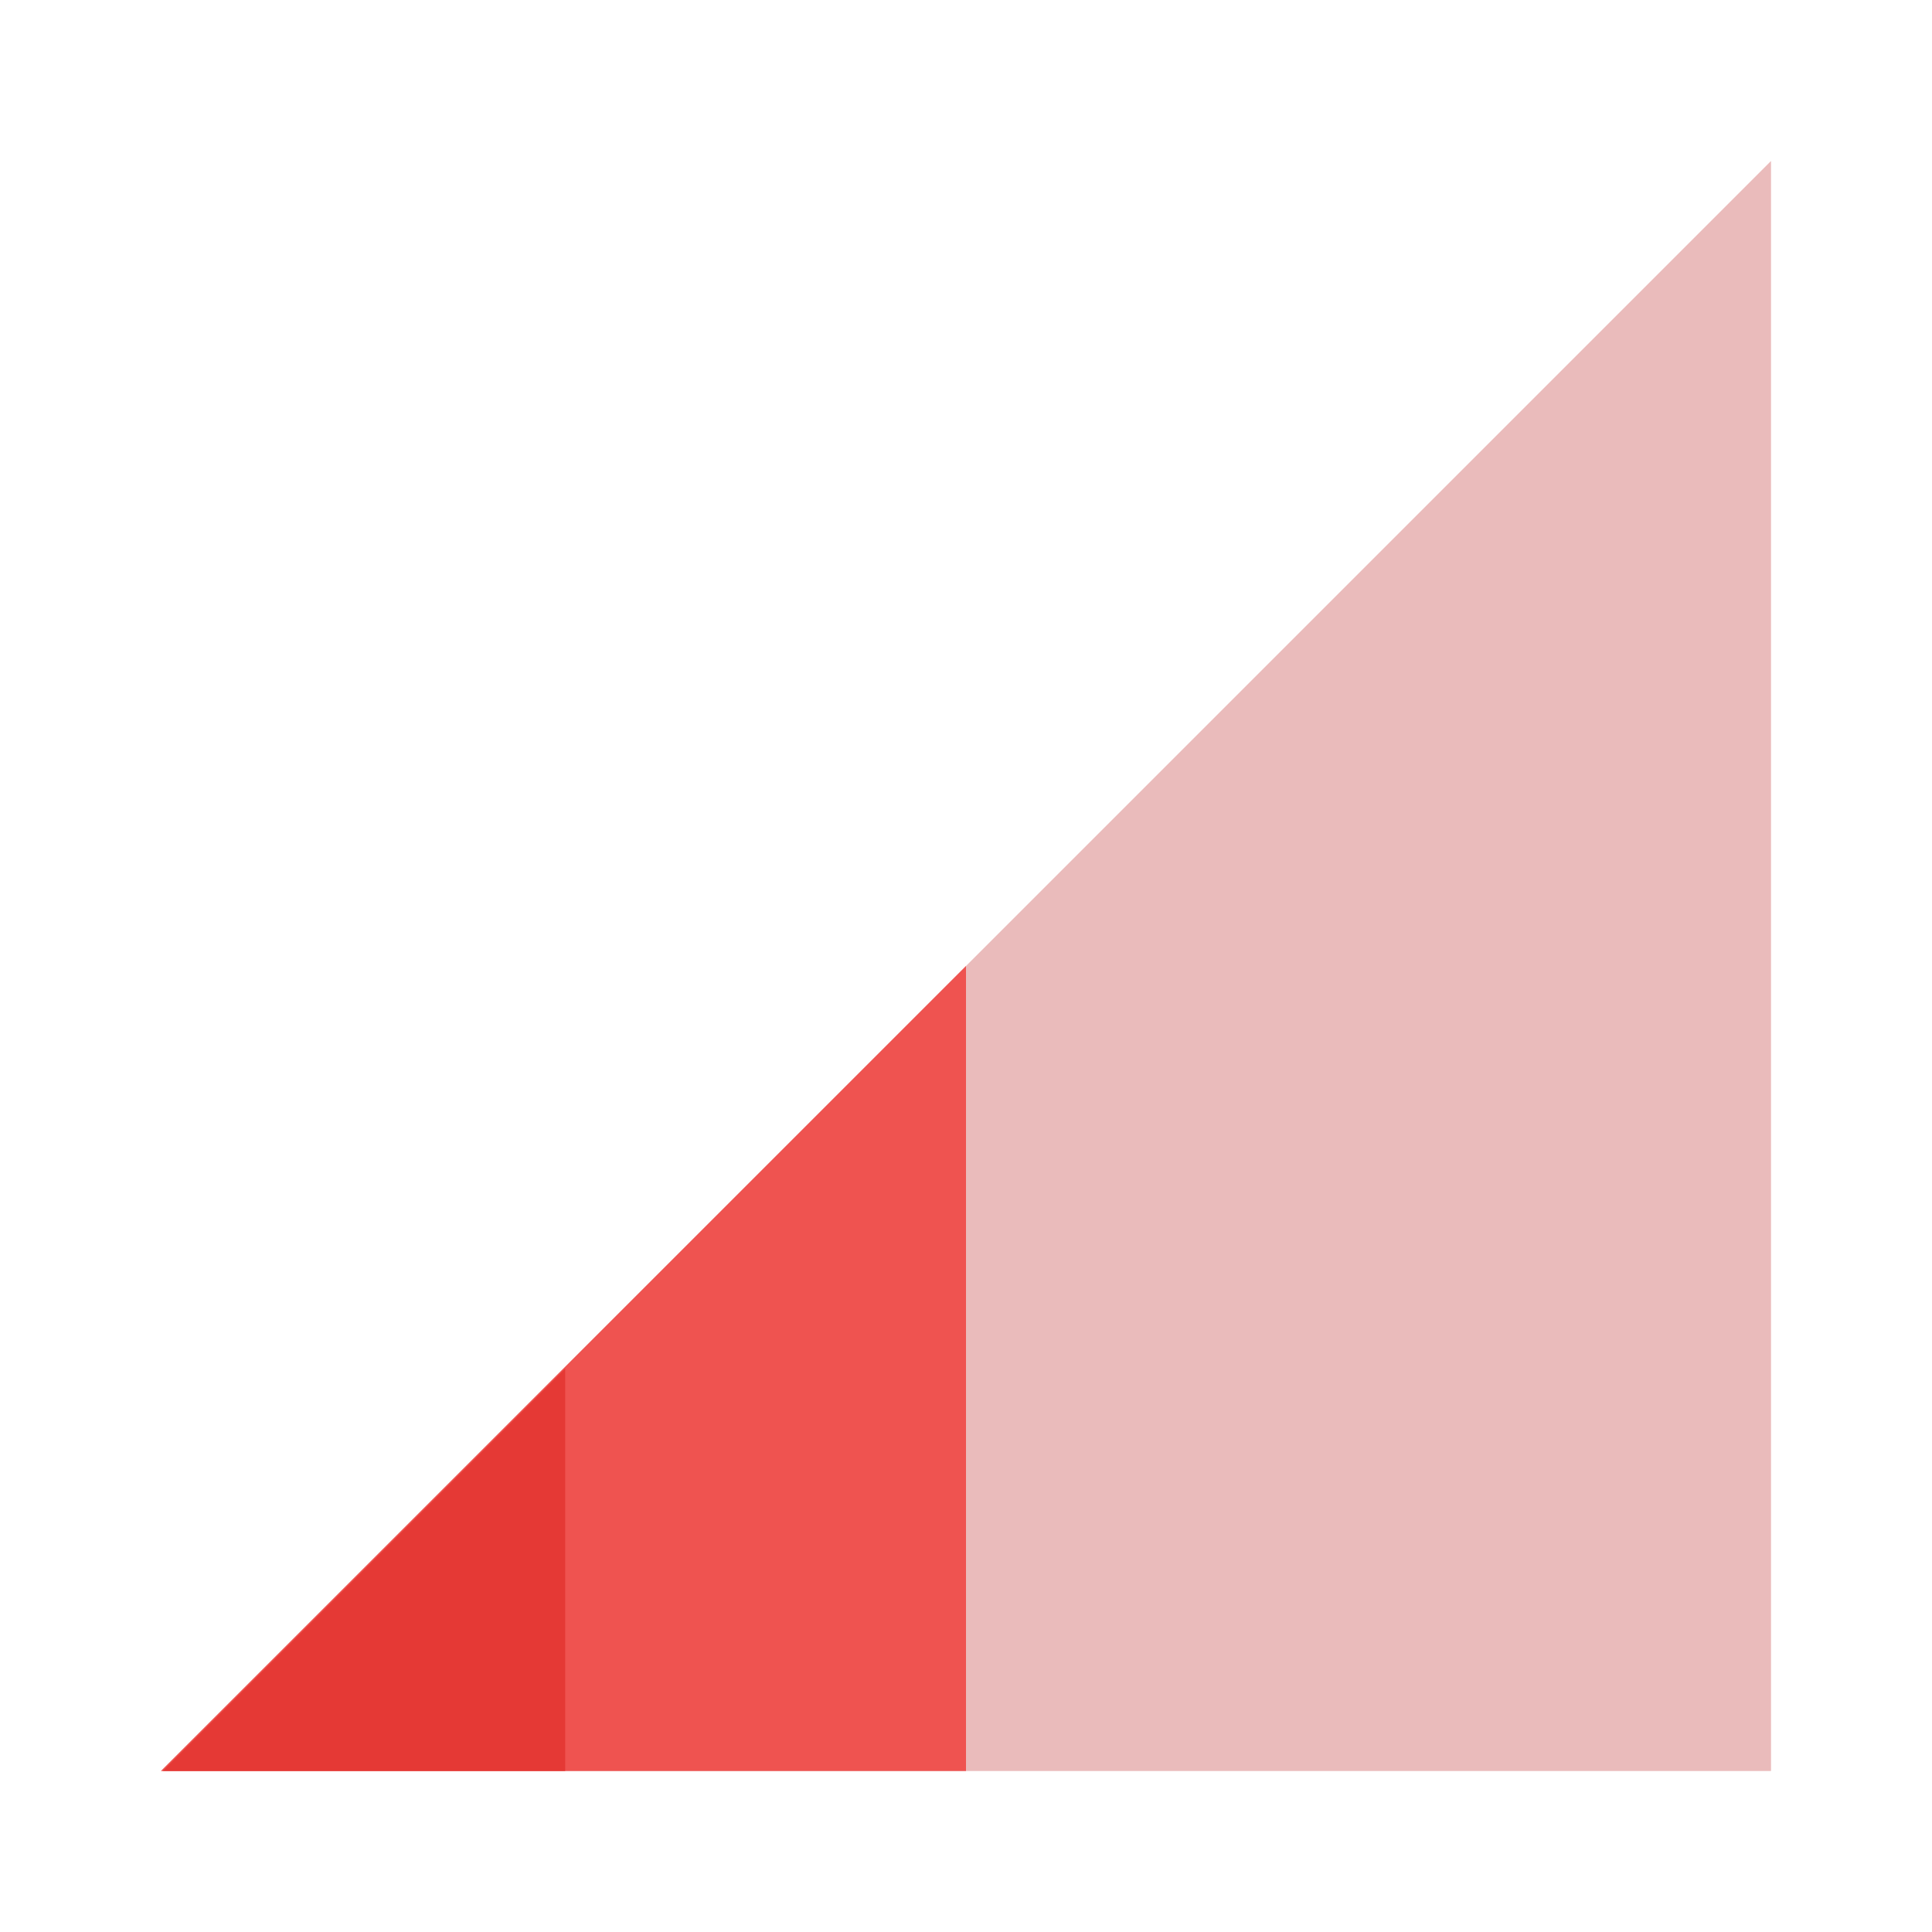 <?xml version="1.0" encoding="utf-8"?>
<!-- Generator: Adobe Illustrator 16.0.0, SVG Export Plug-In . SVG Version: 6.00 Build 0)  -->
<!DOCTYPE svg PUBLIC "-//W3C//DTD SVG 1.1//EN" "http://www.w3.org/Graphics/SVG/1.1/DTD/svg11.dtd">
<svg version="1.1" id="Capa_1" xmlns="http://www.w3.org/2000/svg" xmlns:xlink="http://www.w3.org/1999/xlink" x="0px" y="0px"
	 width="24px" height="24px" viewBox="0 0 24 24" enable-background="new 0 0 24 24" xml:space="preserve">
<g id="Capa_1_1_">
	<polygon fill="#B71C1C" fill-opacity="0.3" points="22,2 22,22 2,22 	"/>
	<polygon fill="#EF5350" points="12,12 12,22 2,22 	"/>
	<path fill="none" d="M0,0h24v24H0V0z"/>
</g>
<g id="Capa_2">
	<polygon fill="#E53935" points="7.021,17 7.021,22 2.021,22 	"/>
</g>
</svg>
